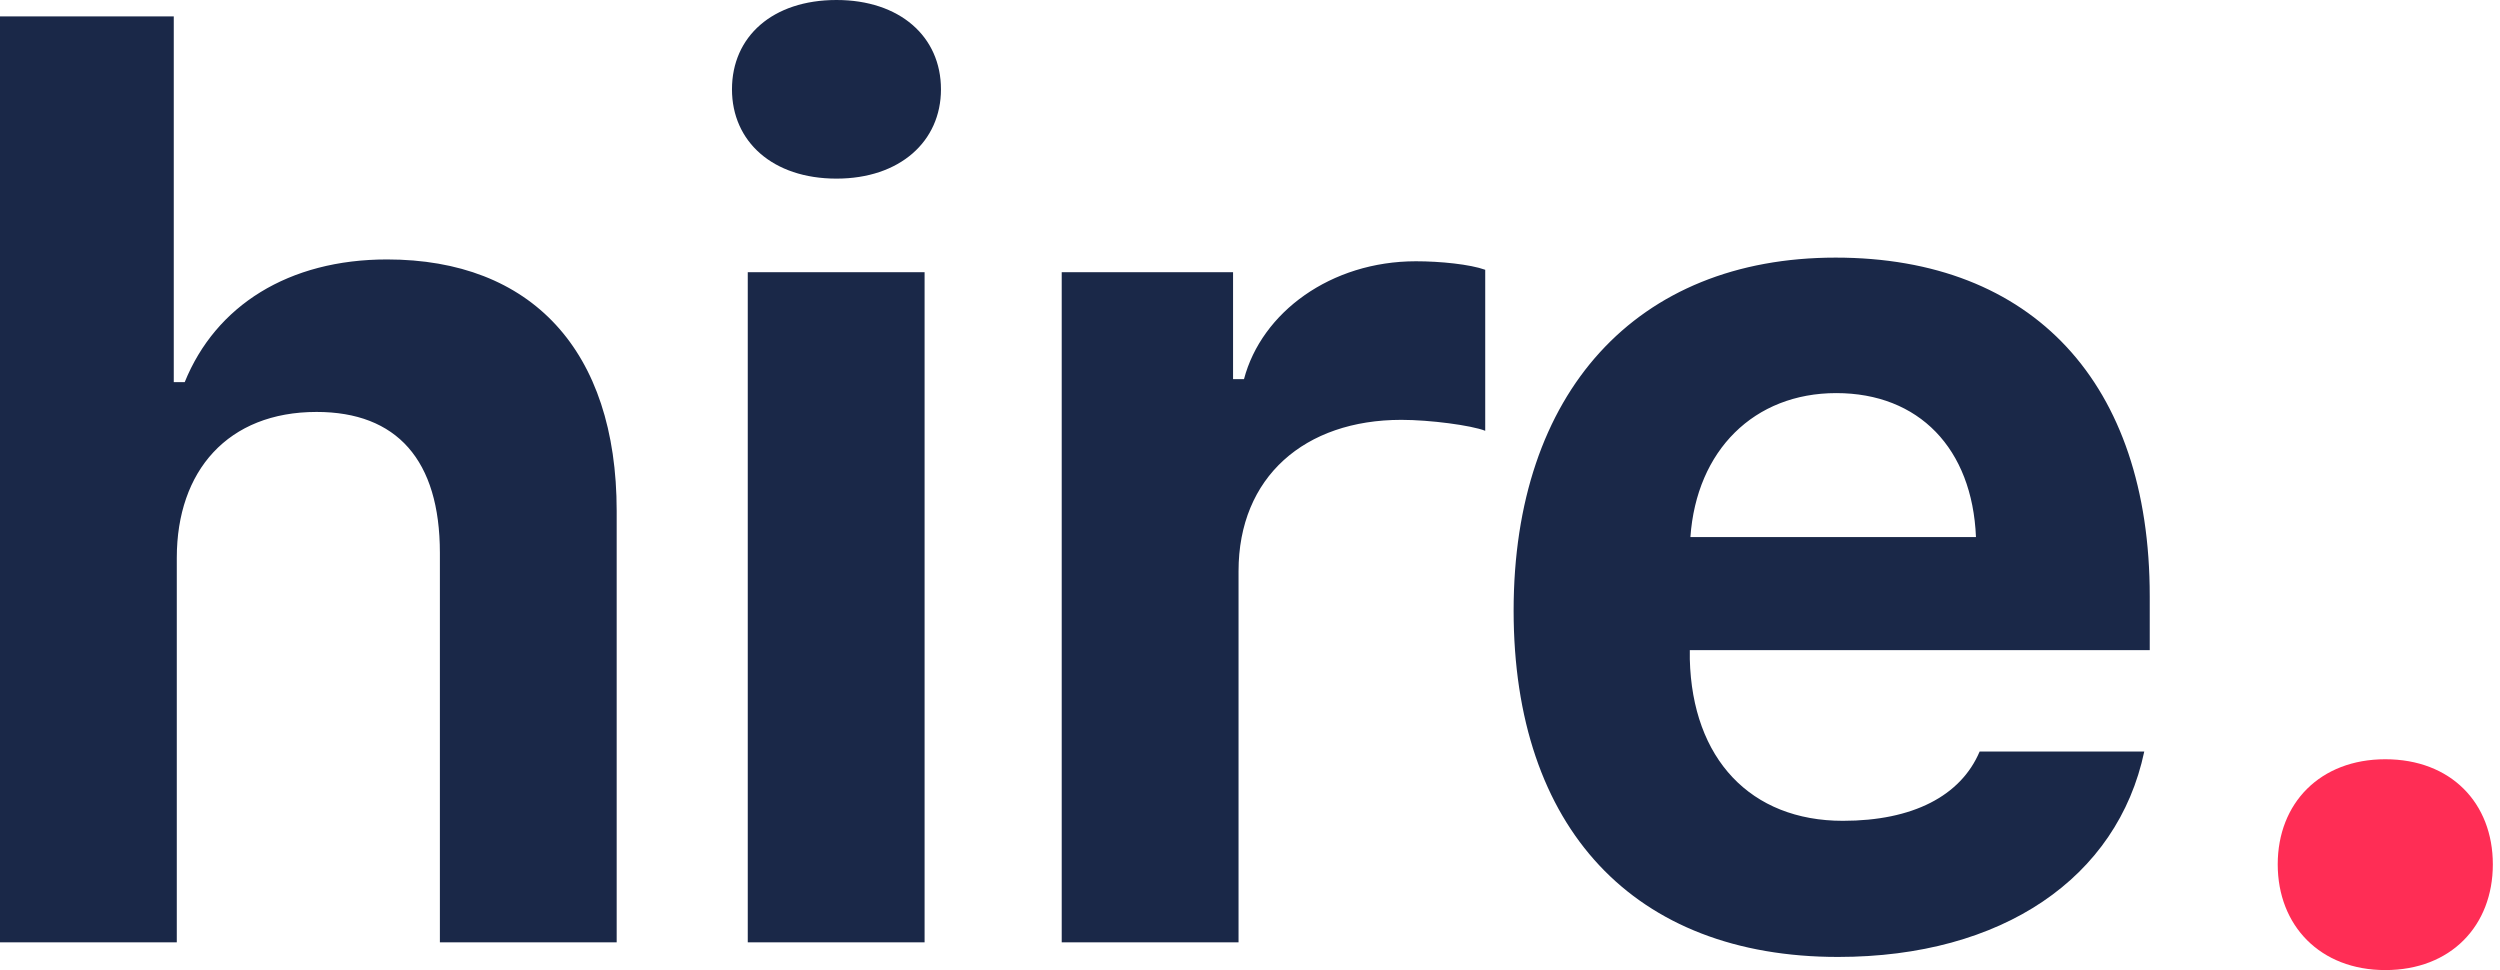 <?xml version="1.0" encoding="UTF-8"?>
<svg width="67px" height="26px" viewBox="0 0 67 26" version="1.1" xmlns="http://www.w3.org/2000/svg" xmlns:xlink="http://www.w3.org/1999/xlink">
    <!-- Generator: Sketch 52.2 (67145) - http://www.bohemiancoding.com/sketch -->
    <title>Group 4</title>
    <desc>Created with Sketch.</desc>
    <g id="Symbols" stroke="none" stroke-width="1" fill="none" fill-rule="evenodd">
        <g id="Left-Menu" transform="translate(-15, -14)">
            <g id="Group-4" transform="translate(15, 14)">
                <path d="M0,25.255 L0,0.44 L4.657,0.44 L4.657,10.242 L4.95,10.242 C5.781,8.19 7.734,6.953 10.372,6.953 C14.231,6.953 16.527,9.379 16.527,13.694 L16.527,25.255 L11.789,25.255 L11.789,14.818 C11.789,12.326 10.633,11.04 8.484,11.04 C6.106,11.04 4.738,12.619 4.738,14.948 L4.738,25.255 L0,25.255 Z M20.04,25.255 L20.04,7.295 L24.779,7.295 L24.779,25.255 L20.04,25.255 Z M22.418,4.787 C20.708,4.787 19.617,3.794 19.617,2.394 C19.617,0.977 20.708,0 22.418,0 C24.111,0 25.218,0.977 25.218,2.394 C25.218,3.794 24.111,4.787 22.418,4.787 Z M28.454,25.255 L28.454,7.295 L33.046,7.295 L33.046,10.161 L33.339,10.161 C33.811,8.37 35.668,7.002 37.947,7.002 C38.599,7.002 39.396,7.083 39.804,7.23 L39.804,11.545 C39.429,11.398 38.322,11.252 37.556,11.252 C34.967,11.252 33.193,12.782 33.193,15.306 L33.193,25.255 L28.454,25.255 Z M49.211,10.535 C47.013,10.535 45.466,12.066 45.303,14.394 L52.956,14.394 C52.858,12.017 51.425,10.535 49.211,10.535 Z M53.054,20.142 L57.466,20.142 C56.75,23.529 53.656,25.646 49.26,25.646 C43.789,25.646 40.565,22.194 40.565,16.365 C40.565,10.519 43.854,6.904 49.195,6.904 C54.487,6.904 57.613,10.275 57.613,15.974 L57.613,17.423 L45.287,17.423 L45.287,17.667 C45.352,20.338 46.915,21.998 49.39,21.998 C51.263,21.998 52.549,21.331 53.054,20.142 Z" id="hire." fill="#1A2848"></path>
                <path d="M63.926,25.998 C62.183,25.998 61.043,24.809 61.043,23.165 C61.043,21.52 62.183,20.348 63.926,20.348 C65.684,20.348 66.808,21.52 66.808,23.165 C66.808,24.809 65.684,25.998 63.926,25.998 Z" id="Path" fill="#FF2D55"></path>
            </g>
        </g>
    </g>
</svg>